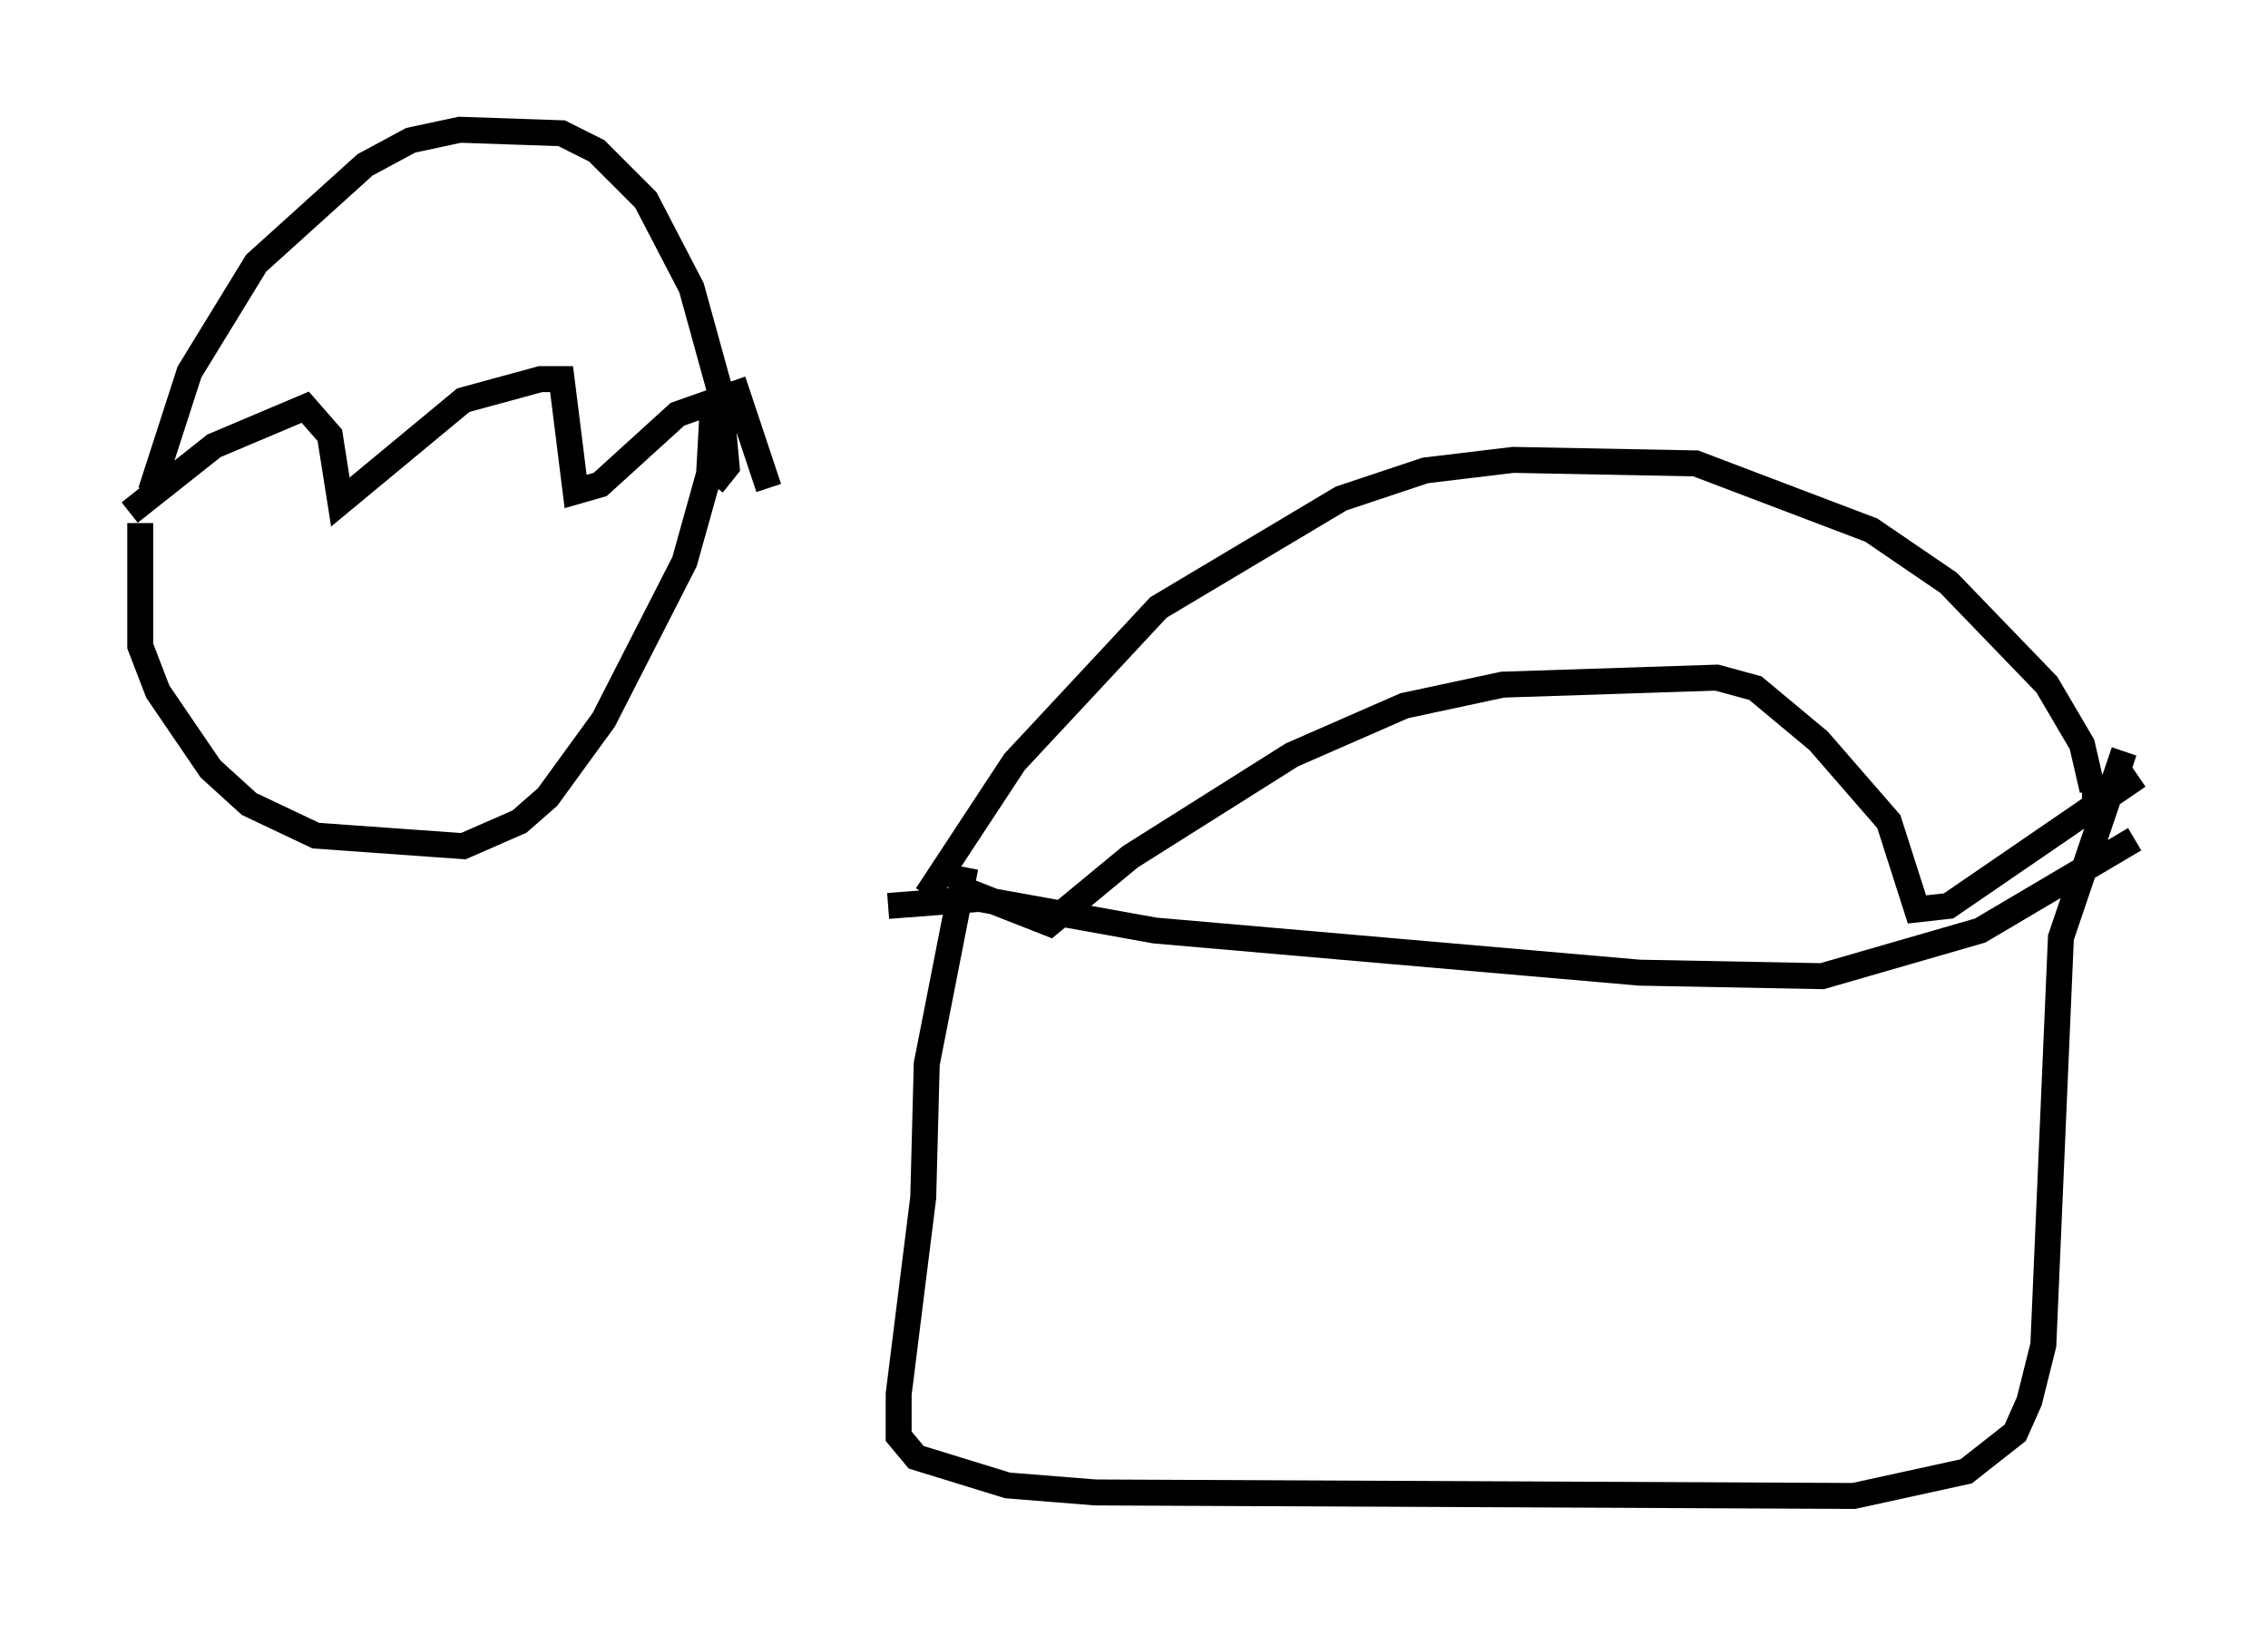 <?xml version="1.0" encoding="utf-8" ?>
<svg baseProfile="full" height="62.638" version="1.1" width="87.401" xmlns="http://www.w3.org/2000/svg" xmlns:ev="http://www.w3.org/2001/xml-events" xmlns:xlink="http://www.w3.org/1999/xlink"><defs /><rect fill="white" height="62.638" width="87.401" x="0" y="0" /><path d="M13.931, 9.33 m0.0, 0.0 m-8.119, 9.607 l1.488, -4.601 2.571, -4.195 l4.195, -3.789 1.759, -0.947 l1.894, -0.406 3.924, 0.135 l1.353, 0.677 1.894, 1.894 l1.759, 3.383 1.083, 3.924 l0.271, 2.977 -0.541, 0.677 m-22.057, 1.488 l0.0, 4.736 0.677, 1.759 l2.03, 2.977 1.488, 1.353 l2.571, 1.218 5.683, 0.406 l2.165, -0.947 1.083, -0.947 l2.165, -2.977 3.112, -6.089 l0.947, -3.383 0.135, -2.436 m-22.463, 3.924 l3.248, -2.571 3.518, -1.488 l0.947, 1.083 0.406, 2.571 l4.736, -3.924 2.977, -0.812 l0.812, 0.0 0.541, 4.33 l0.947, -0.271 2.977, -2.706 l2.3, -0.812 1.218, 3.654 m6.089, 15.697 l3.383, -5.142 5.548, -5.954 l7.036, -4.195 3.248, -1.083 l3.383, -0.406 7.036, 0.135 l6.766, 2.571 2.977, 2.03 l3.789, 3.924 1.353, 2.3 l0.406, 1.759 -0.406, 0.0 m-43.572, 3.654 l3.789, 1.488 3.112, -2.571 l6.225, -3.924 4.33, -1.894 l3.789, -0.812 8.254, -0.271 l1.488, 0.406 2.436, 2.03 l2.706, 3.112 1.083, 3.383 l1.218, -0.135 7.307, -5.007 m-45.196, 3.518 l-1.488, 7.578 -0.135, 5.142 l-0.947, 7.578 0.0, 1.624 l0.677, 0.812 3.518, 1.083 l3.383, 0.271 29.228, 0.135 l4.33, -0.947 1.894, -1.488 l0.541, -1.218 0.541, -2.165 l0.677, -15.697 2.436, -7.172 m-47.631, 5.954 l3.518, -0.271 6.766, 1.218 l18.674, 1.624 7.036, 0.135 l6.089, -1.759 5.954, -3.518 " fill="none" stroke="black" stroke-width="1" /></svg>